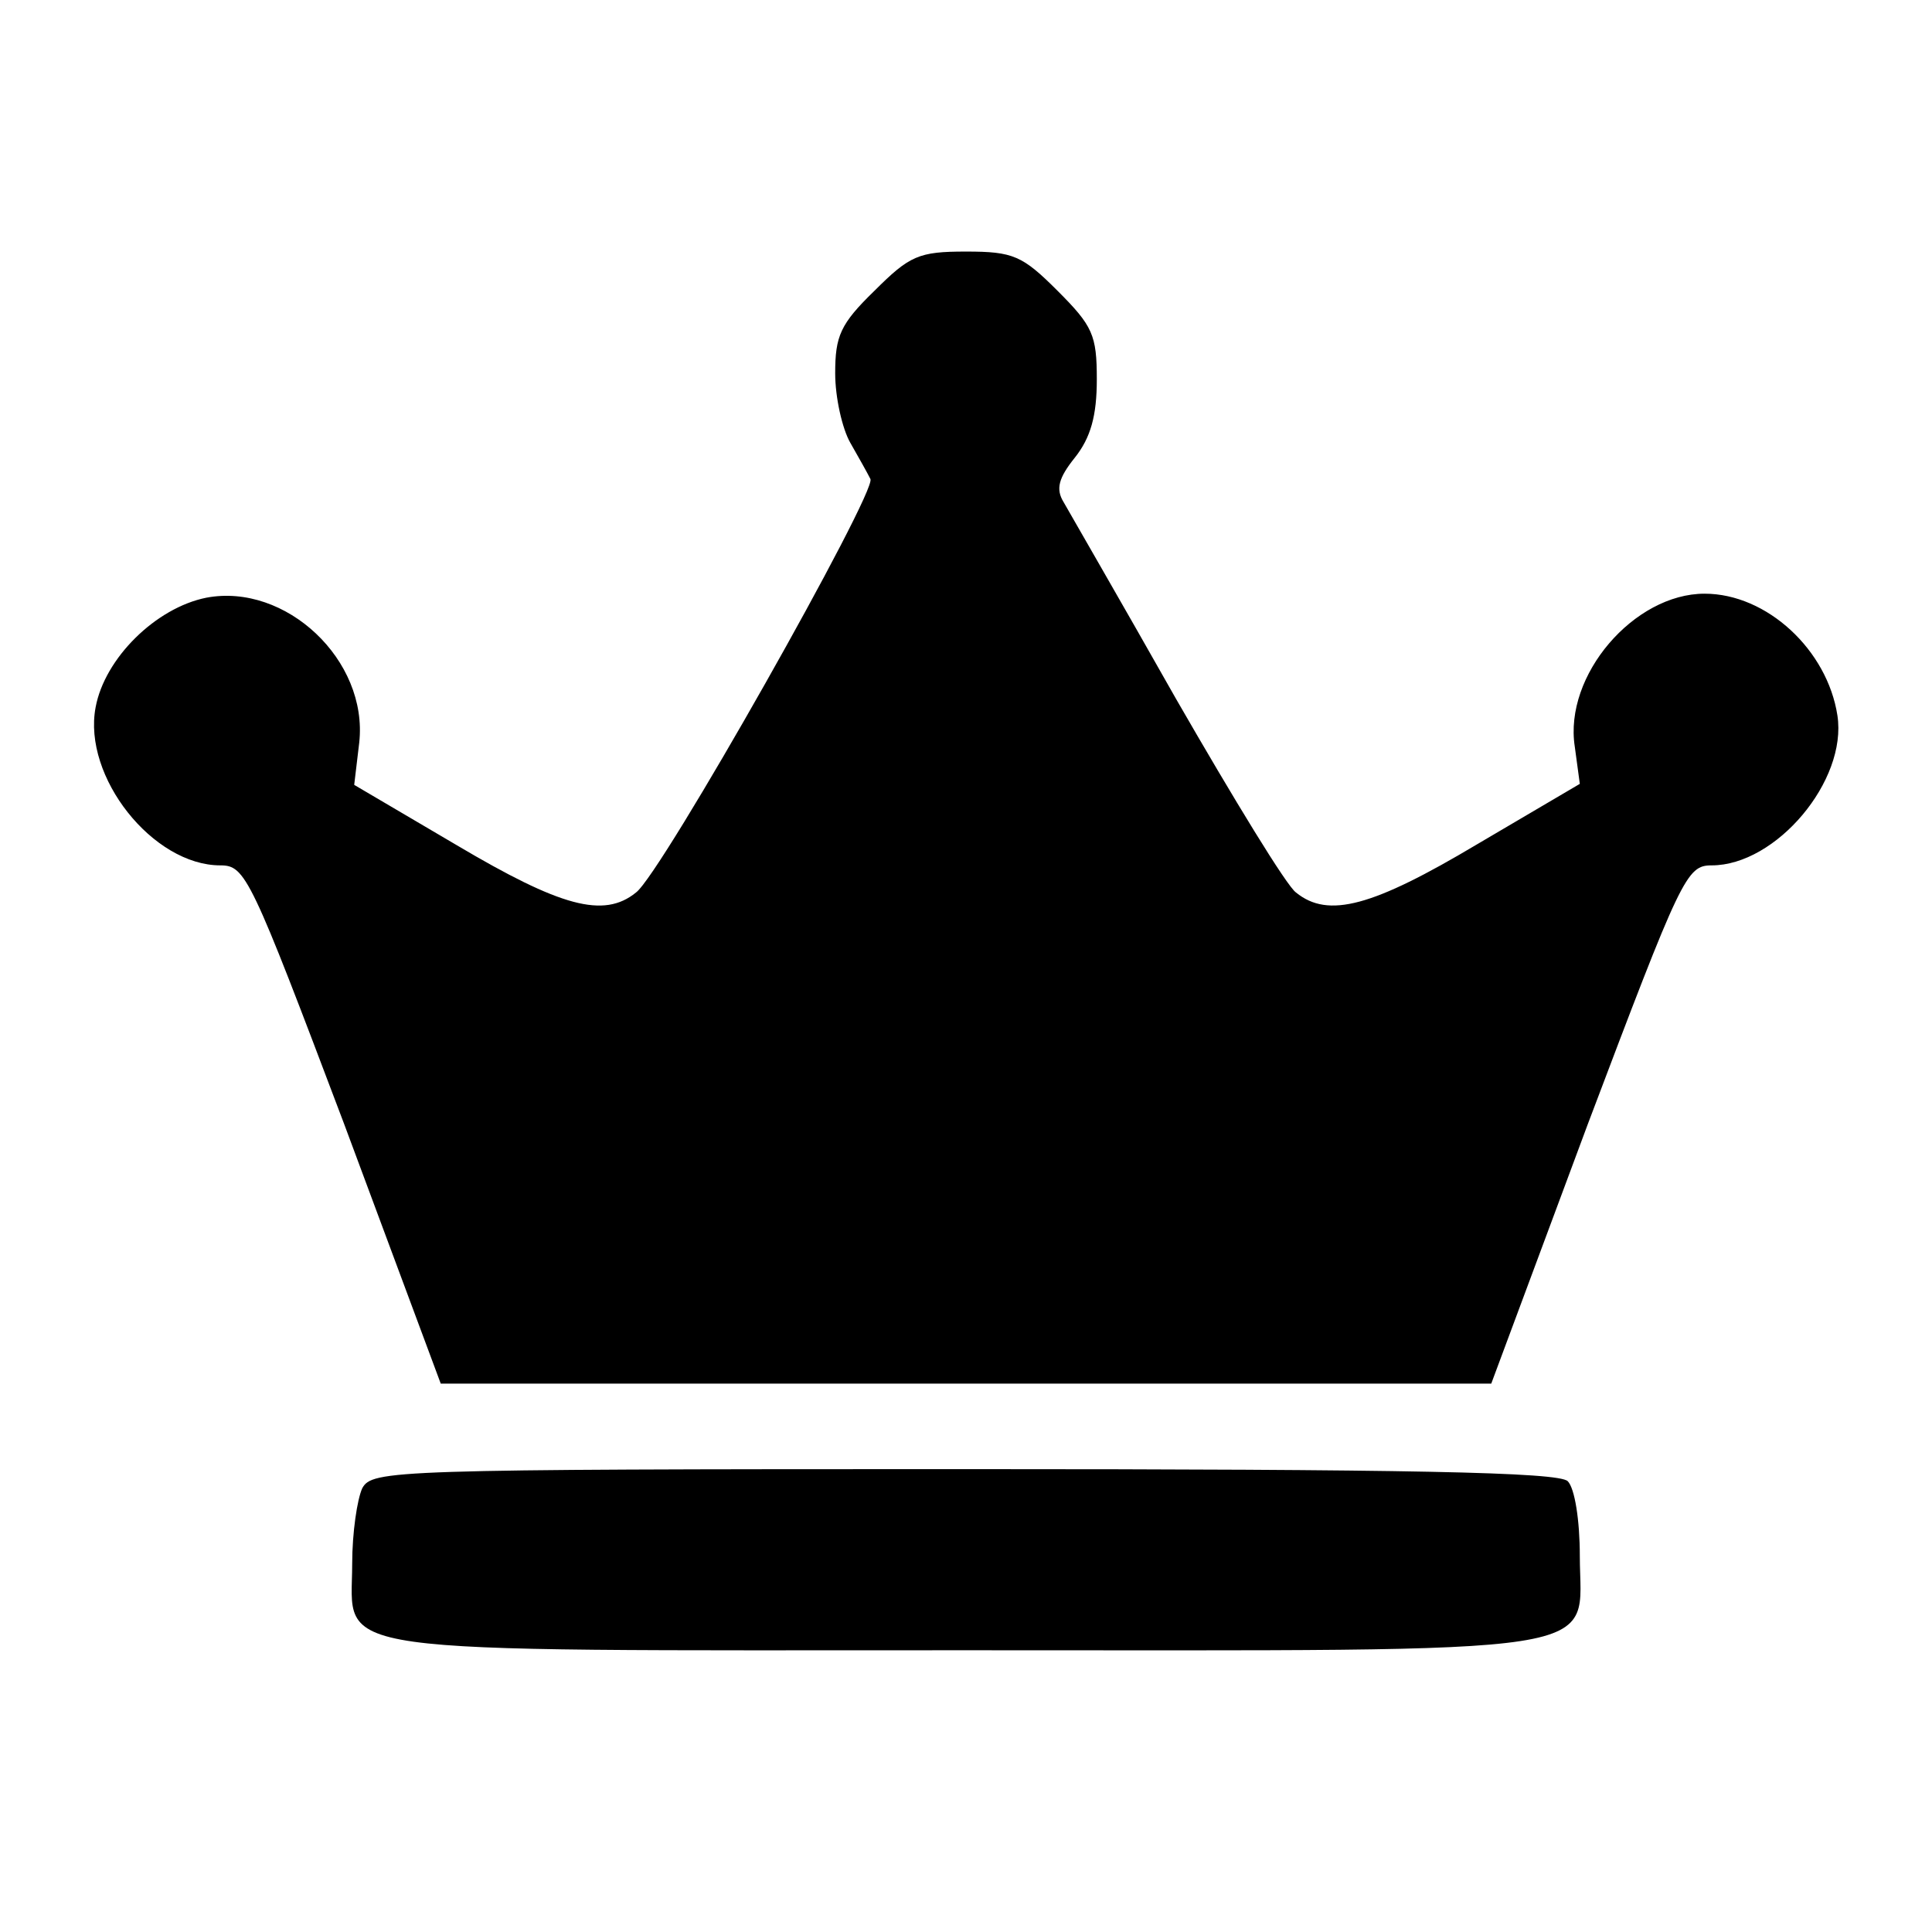 <svg version="1" xmlns="http://www.w3.org/2000/svg" width="256" height="256" viewBox="0 0 192 192"><path d="M86.9 28.9c-3.4 3.3-3.9 4.5-3.9 8.2 0 2.4.7 5.5 1.5 6.9.8 1.4 1.7 3 2 3.6.7 1.2-20.8 39.3-23.3 41.1-3.2 2.6-7.5 1.4-17.8-4.7l-10.2-6 .5-4.2c.9-8.2-7.3-15.9-15.2-14.4-5 1-10.1 6-11 10.9C8.2 77.2 15.2 86 21.9 86c2.5 0 3 1.1 12.3 25.7l9.6 25.8h104.4l9.6-25.8c9.3-24.6 9.8-25.7 12.3-25.7 6.4 0 13.5-8.4 12.5-14.9s-7-12.1-13.2-12.1c-7 0-14 8.1-12.9 15.2l.5 3.7-10.2 6c-10.4 6.2-14.8 7.4-18 4.8-.9-.6-6.2-9.3-11.9-19.2-5.6-9.9-10.7-18.7-11.2-19.6-.8-1.3-.5-2.4 1.1-4.4 1.6-2 2.2-4.2 2.2-7.8 0-4.4-.4-5.3-3.9-8.8-3.5-3.5-4.4-3.9-9.1-3.9-4.7 0-5.6.4-9.1 3.9zM36 147.9c-.5 1.1-1 4.4-1 7.5 0 9.2-4.1 8.6 61 8.6 65.6 0 61 .7 61-9.4 0-3.5-.5-6.7-1.2-7.4-.9-.9-15.6-1.2-60-1.2-57 0-58.8.1-59.8 1.9z"/></svg>